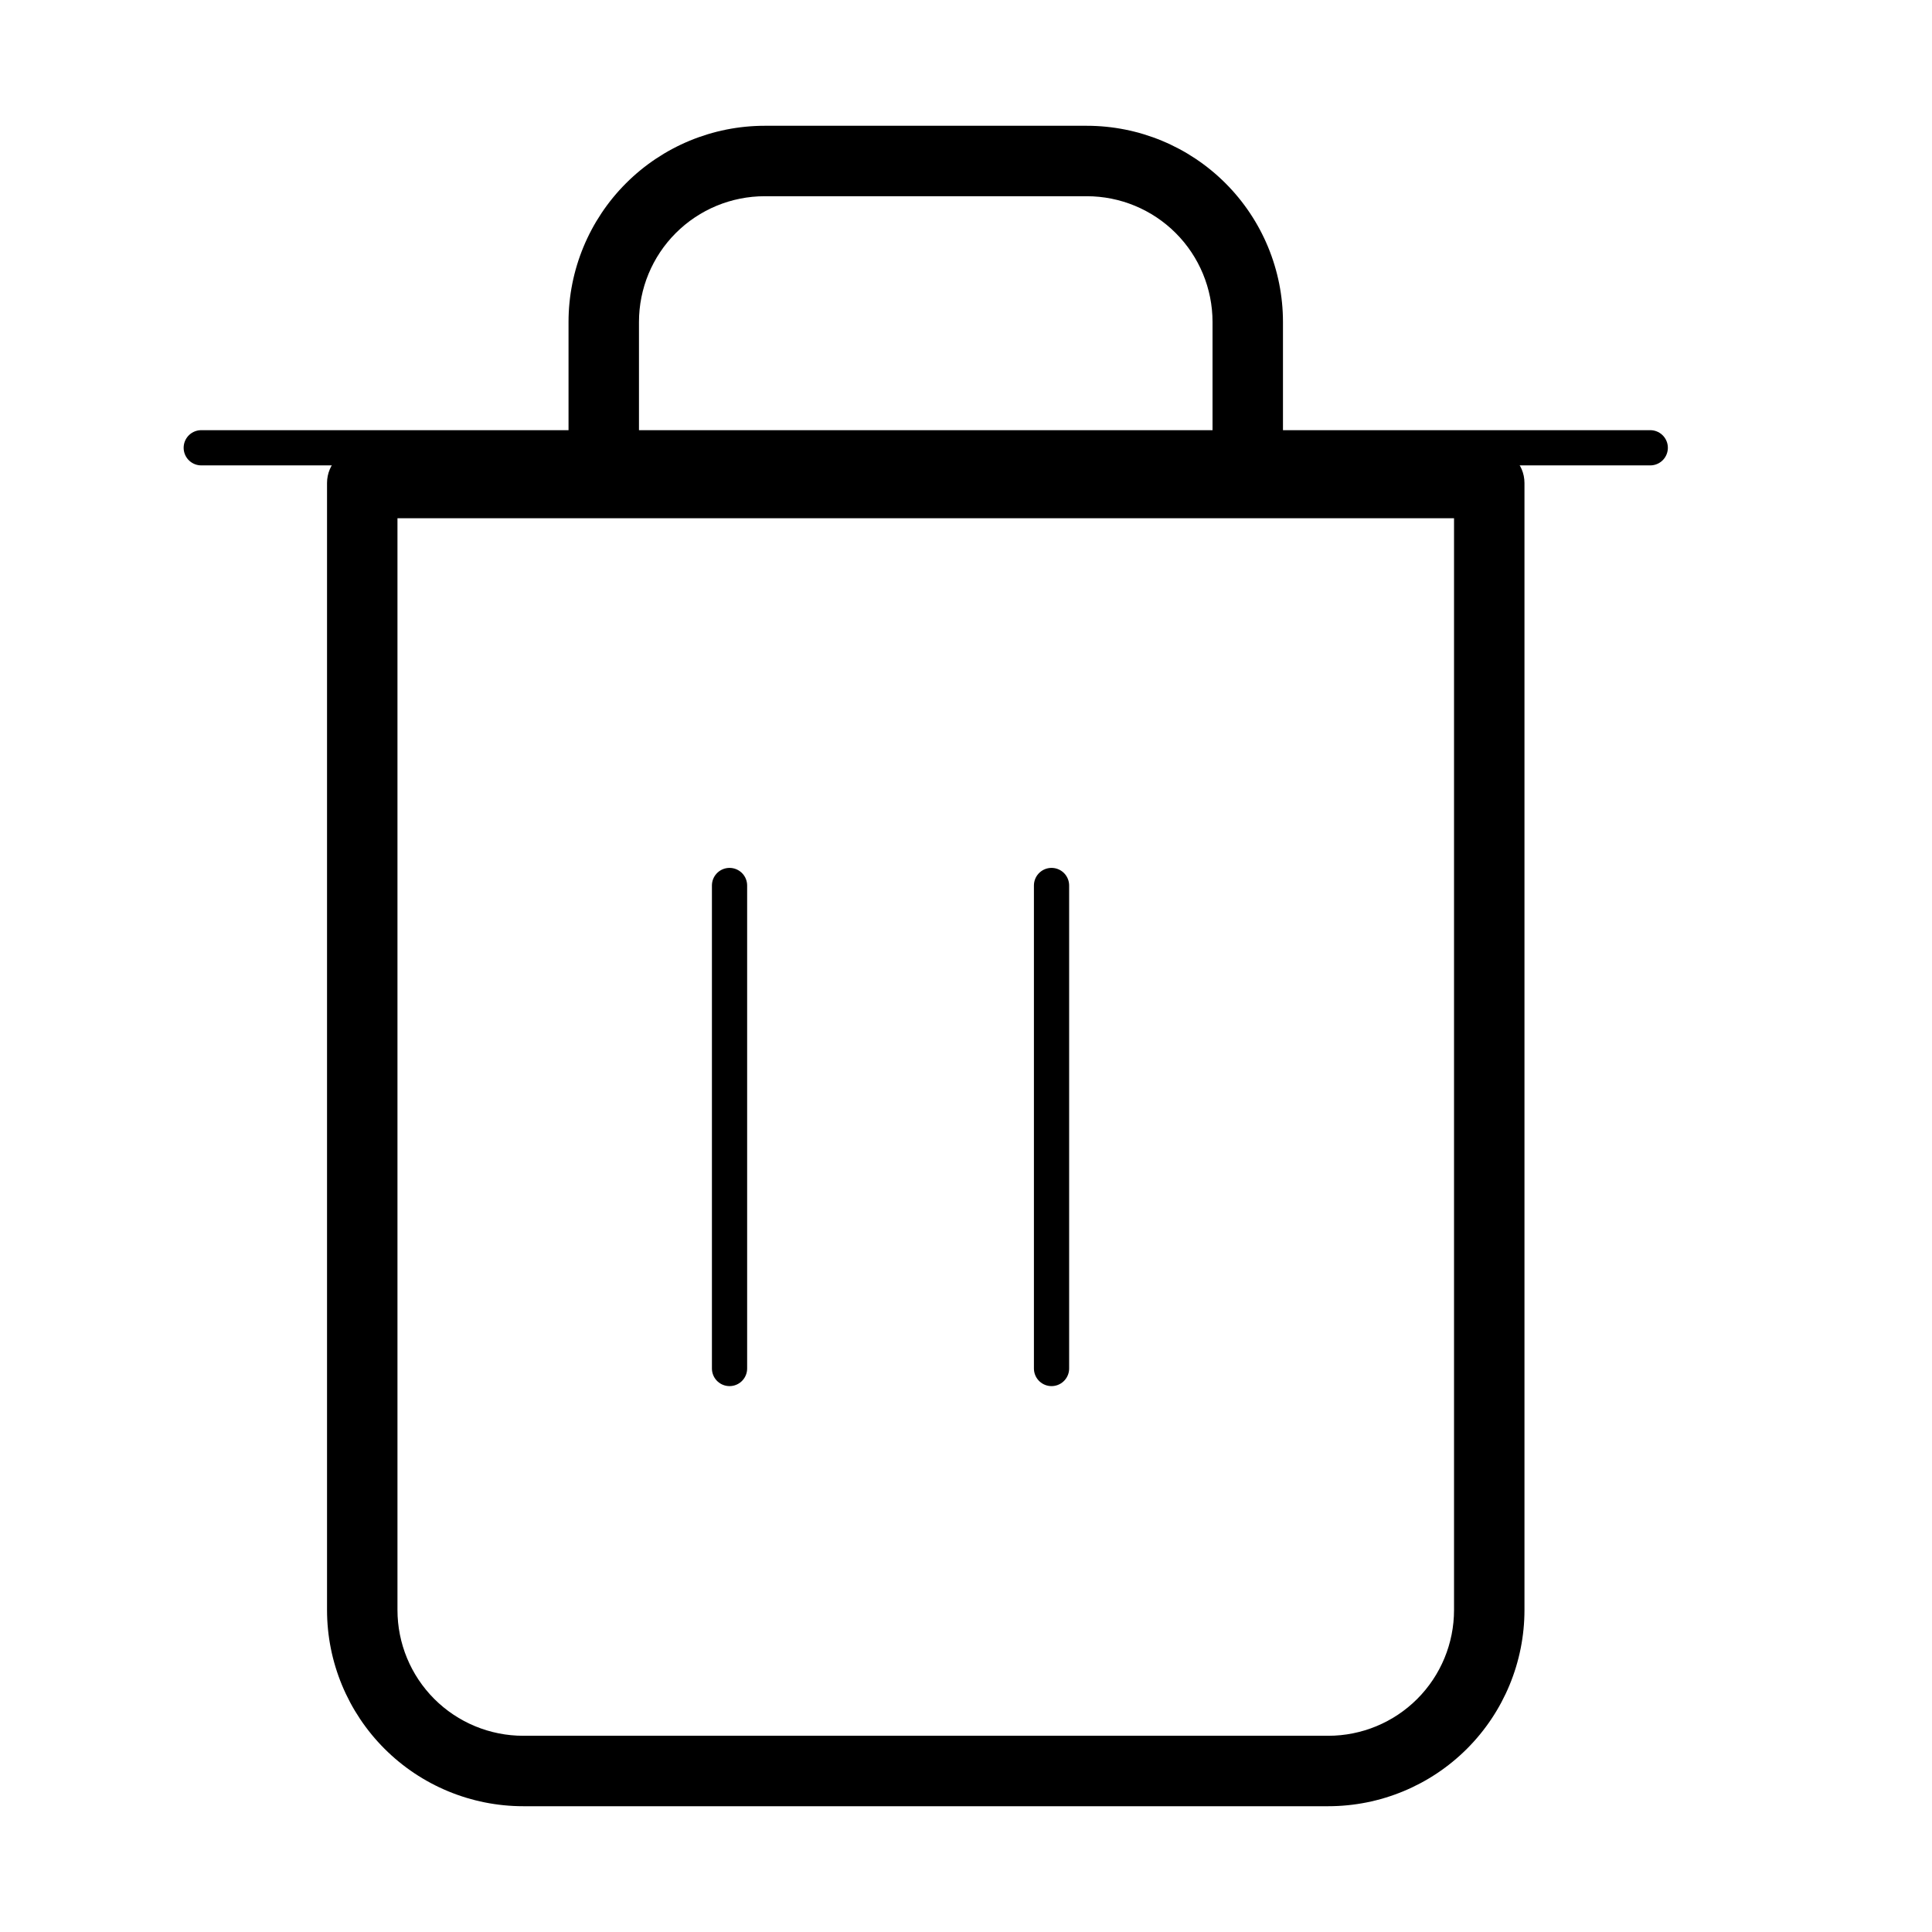 <svg width="48" height="48" viewBox="0 0 48 48" fill="none" xmlns="http://www.w3.org/2000/svg" xmlns:xlink="http://www.w3.org/1999/xlink">
<line x1="5" y1="11.125" x2="41" y2="11.125" stroke="#000000" stroke-width="0.875" stroke-miterlimit="3.999" stroke-linecap="round" stroke-linejoin="round"/>
<path d="M37,12L37.875,12C37.875,11.517 37.483,11.125 37,11.125L37,12ZM9,40L8.125,40L9,40ZM9,12L9,11.125C8.517,11.125 8.125,11.517 8.125,12L9,12ZM14.125,12C14.125,12.483 14.517,12.875 15,12.875C15.483,12.875 15.875,12.483 15.875,12L14.125,12ZM19,4L19,3.125L19,4ZM27,4L27,3.125L27,4ZM30.125,12C30.125,12.483 30.517,12.875 31,12.875C31.483,12.875 31.875,12.483 31.875,12L30.125,12ZM36.125,12L36.125,40L37.875,40L37.875,12L36.125,12ZM36.125,40C36.125,40.829 35.796,41.624 35.21,42.21L36.447,43.447C37.361,42.533 37.875,41.293 37.875,40L36.125,40ZM35.21,42.21C34.624,42.796 33.829,43.125 33,43.125L33,44.875C34.293,44.875 35.533,44.361 36.447,43.447L35.21,42.21ZM33,43.125L13,43.125L13,44.875L33,44.875L33,43.125ZM13,43.125C12.171,43.125 11.376,42.796 10.79,42.21L9.553,43.447C10.467,44.361 11.707,44.875 13,44.875L13,43.125ZM10.79,42.21C10.204,41.624 9.875,40.829 9.875,40L8.125,40C8.125,41.293 8.639,42.533 9.553,43.447L10.79,42.21ZM9.875,40L9.875,12L8.125,12L8.125,40L9.875,40ZM9,12.875L37,12.875L37,11.125L9,11.125L9,12.875ZM15.875,12L15.875,8L14.125,8L14.125,12L15.875,12ZM15.875,8C15.875,7.171 16.204,6.376 16.79,5.79L15.553,4.553C14.639,5.467 14.125,6.707 14.125,8L15.875,8ZM16.79,5.79C17.376,5.204 18.171,4.875 19,4.875L19,3.125C17.707,3.125 16.467,3.639 15.553,4.553L16.79,5.79ZM19,4.875L27,4.875L27,3.125L19,3.125L19,4.875ZM27,4.875C27.829,4.875 28.624,5.204 29.21,5.79L30.447,4.553C29.533,3.639 28.293,3.125 27,3.125L27,4.875ZM29.21,5.79C29.796,6.376 30.125,7.171 30.125,8L31.875,8C31.875,6.707 31.361,5.467 30.447,4.553L29.21,5.79ZM30.125,8L30.125,12L31.875,12L31.875,8L30.125,8Z" fill="#000000"/>
<line x1="18.125" y1="22" x2="18.125" y2="34" stroke="#000000" stroke-width="0.875" stroke-miterlimit="3.999" stroke-linecap="round" stroke-linejoin="round"/>
<line x1="26.125" y1="22" x2="26.125" y2="34" stroke="#000000" stroke-width="0.875" stroke-miterlimit="3.999" stroke-linecap="round" stroke-linejoin="round"/>
</svg>
